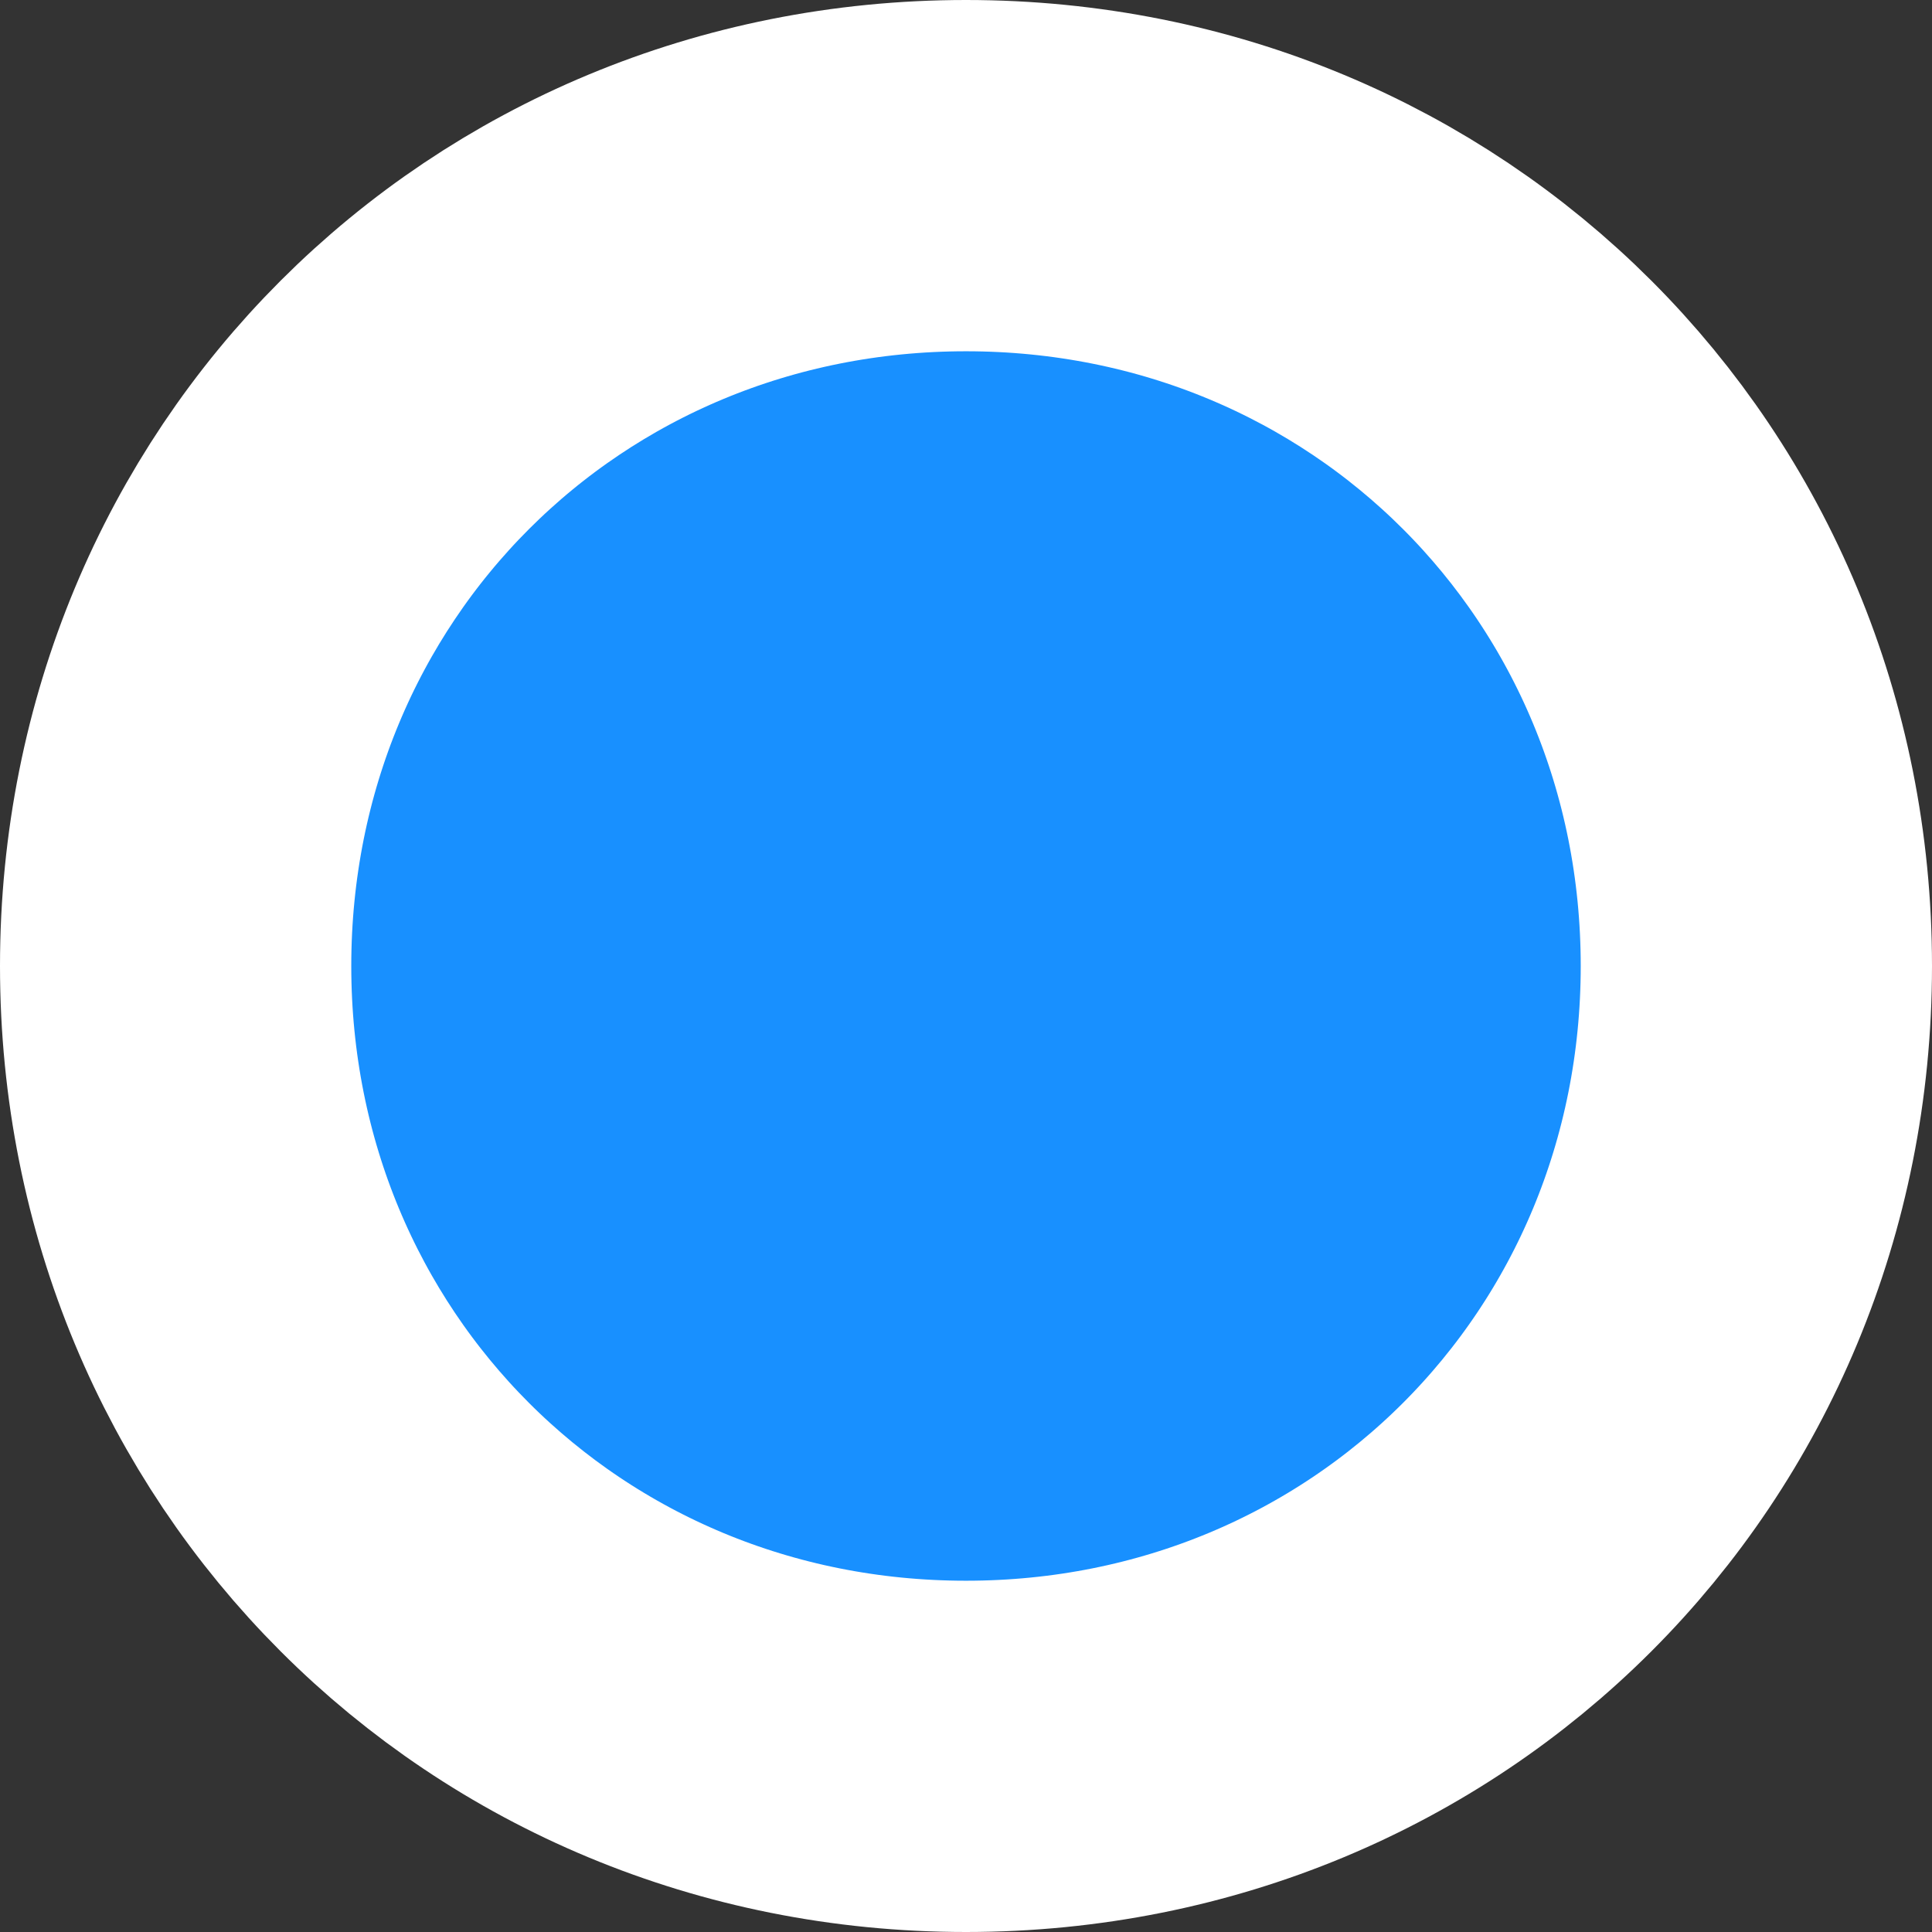 ﻿<?xml version="1.0" encoding="utf-8"?>
<svg version="1.1" xmlns:xlink="http://www.w3.org/1999/xlink" width="11px" height="11px" xmlns="http://www.w3.org/2000/svg">
  <rect width="100%" height="100%" fill="#333333" stroke="none"/>
  <g transform="matrix(1 0 0 1 -360 -211 )">
    <path d="M 365.5 212  C 368.02 212  370 213.98  370 216.5  C 370 219.02  368.02 221  365.5 221  C 362.98 221  361 219.02  361 216.5  C 361 213.98  362.98 212  365.5 212  Z " fill-rule="nonzero" fill="#1890ff" stroke="none" />
    <path d="M 365.5 212  C 368.02 212  370 213.98  370 216.5  C 370 219.02  368.02 221  365.5 221  C 362.98 221  361 219.02  361 216.5  C 361 213.98  362.98 212  365.5 212  Z " stroke-width="2" stroke="#ffffff" fill="none" />
  </g>
</svg>
